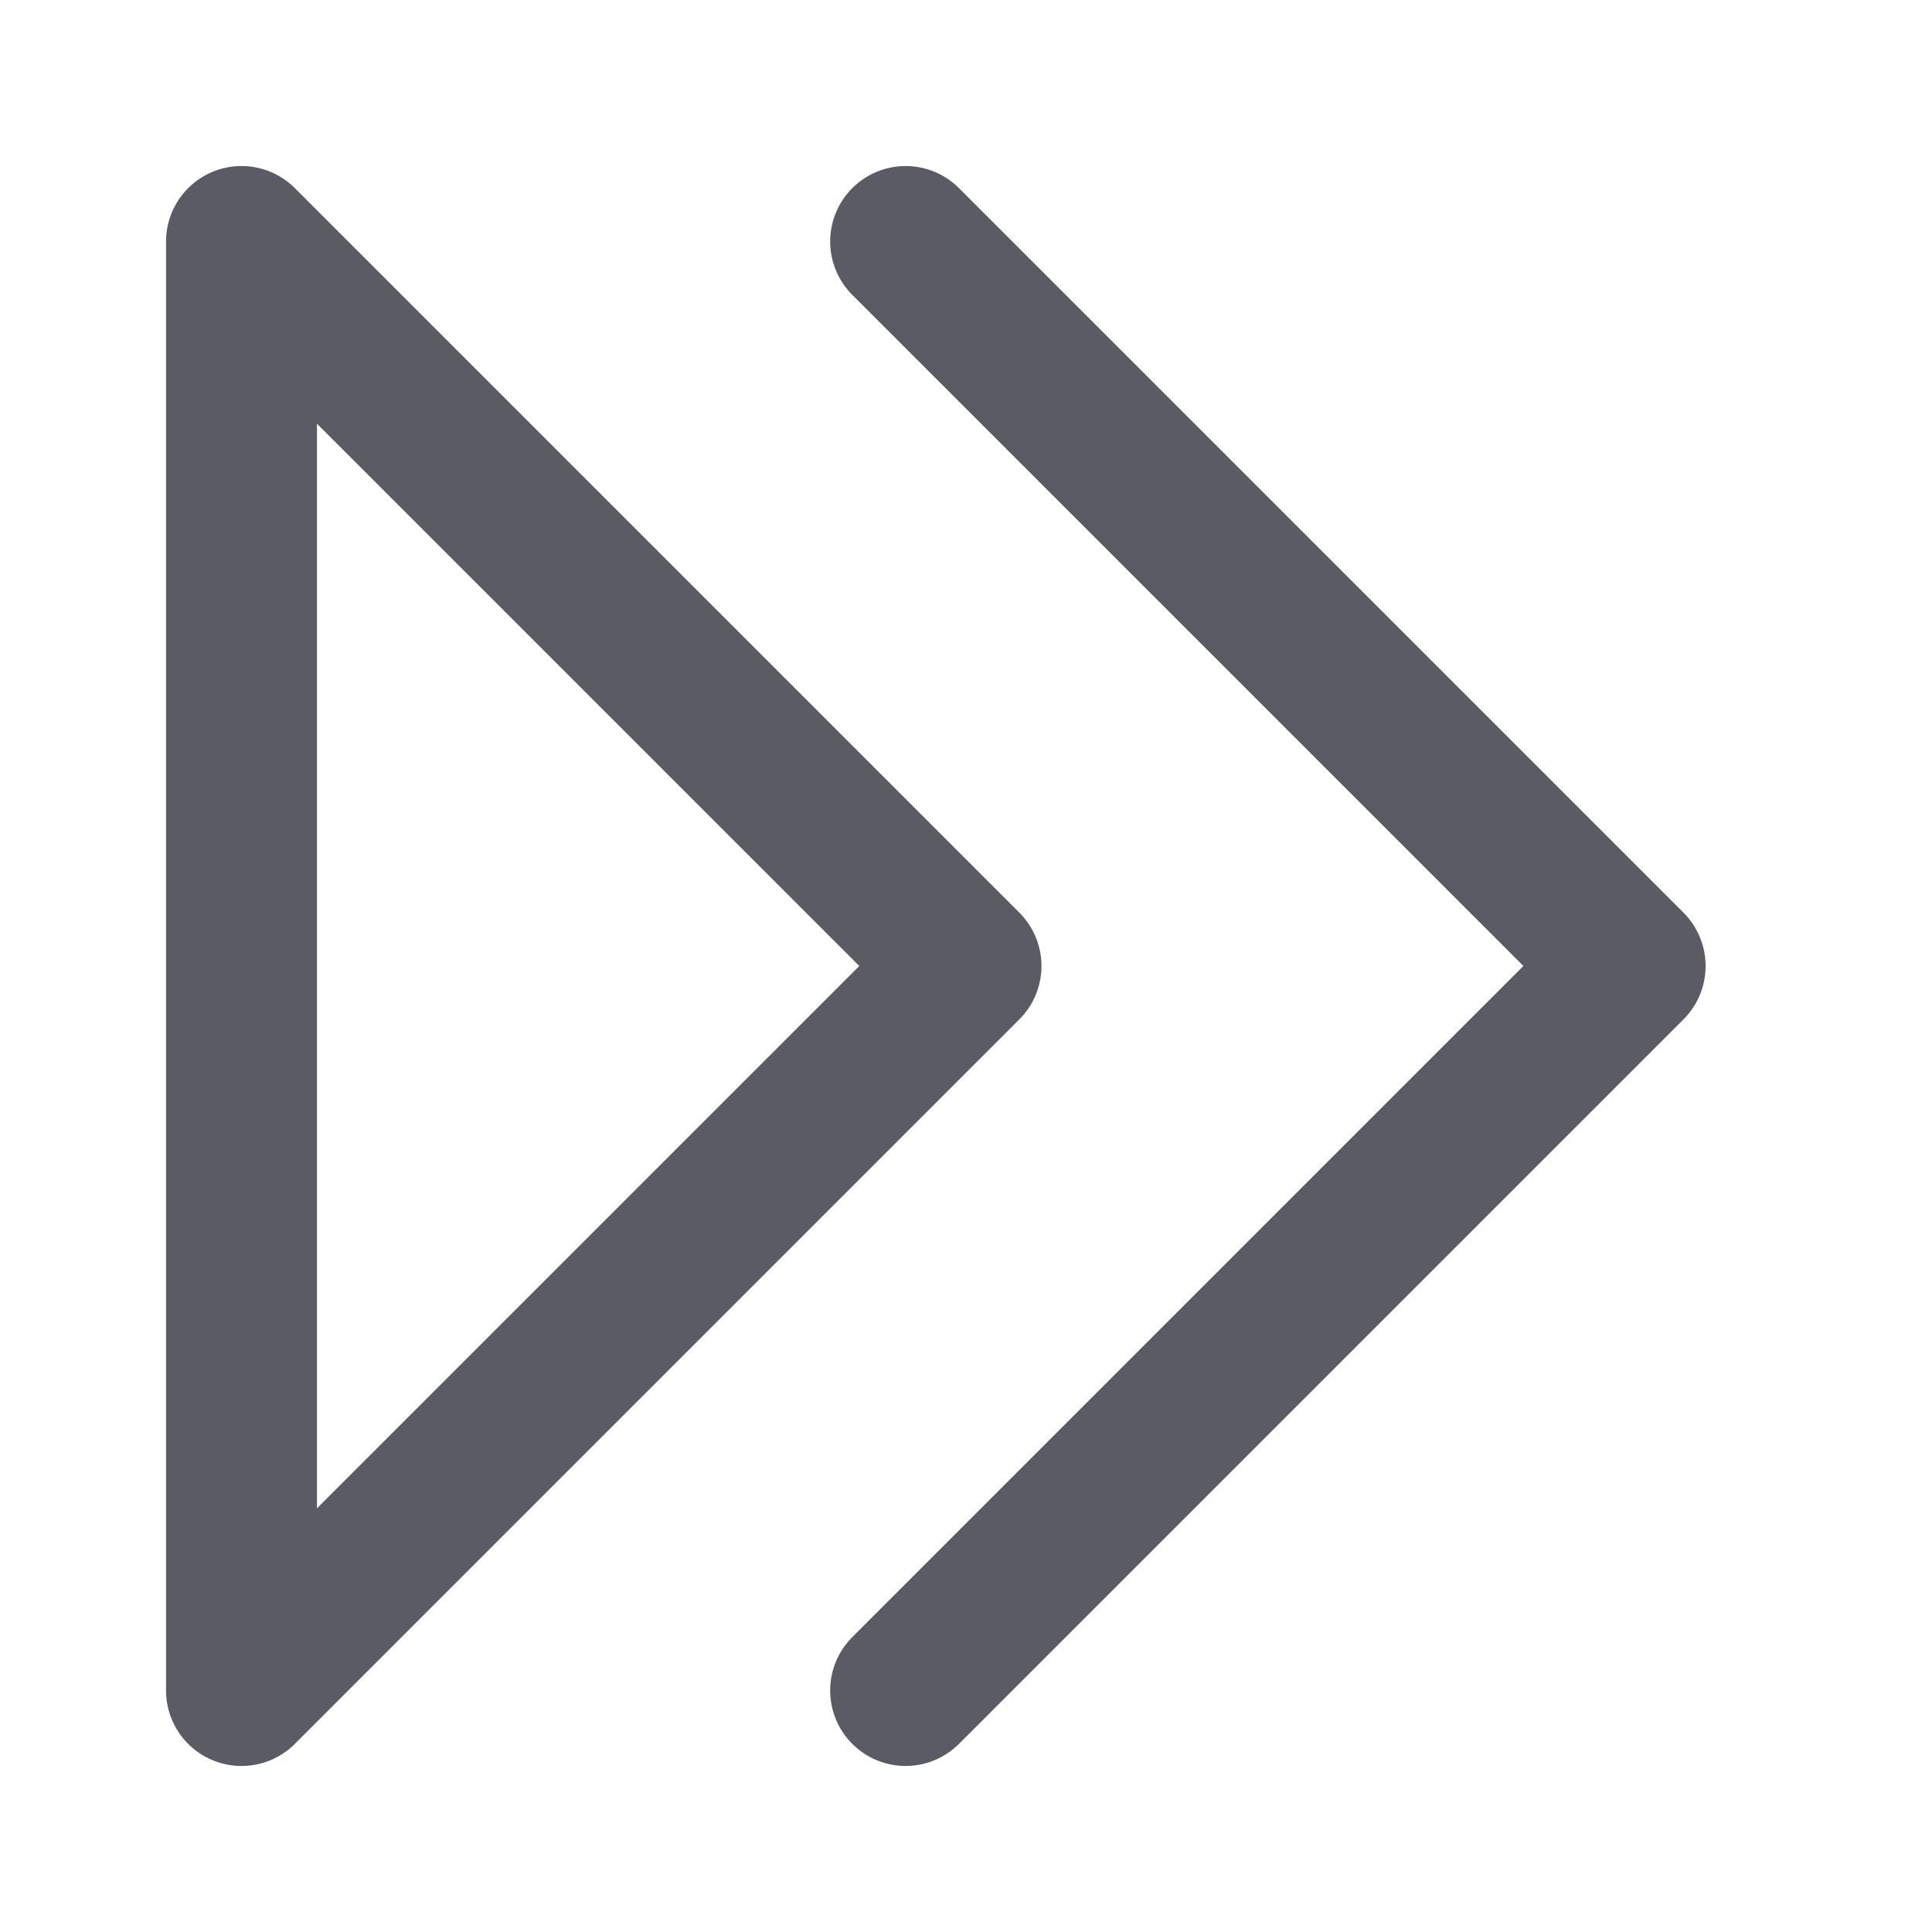 <svg width="32" height="32" version="1.1" xmlns="http://www.w3.org/2000/svg" fill="none" stroke="#5b5b66" stroke-width="2.5" stroke-linecap="round" stroke-linejoin="round"><path d="m4 4 12 12-12 12z"/><path d="m15 4 12 12-12 12"/></svg>
